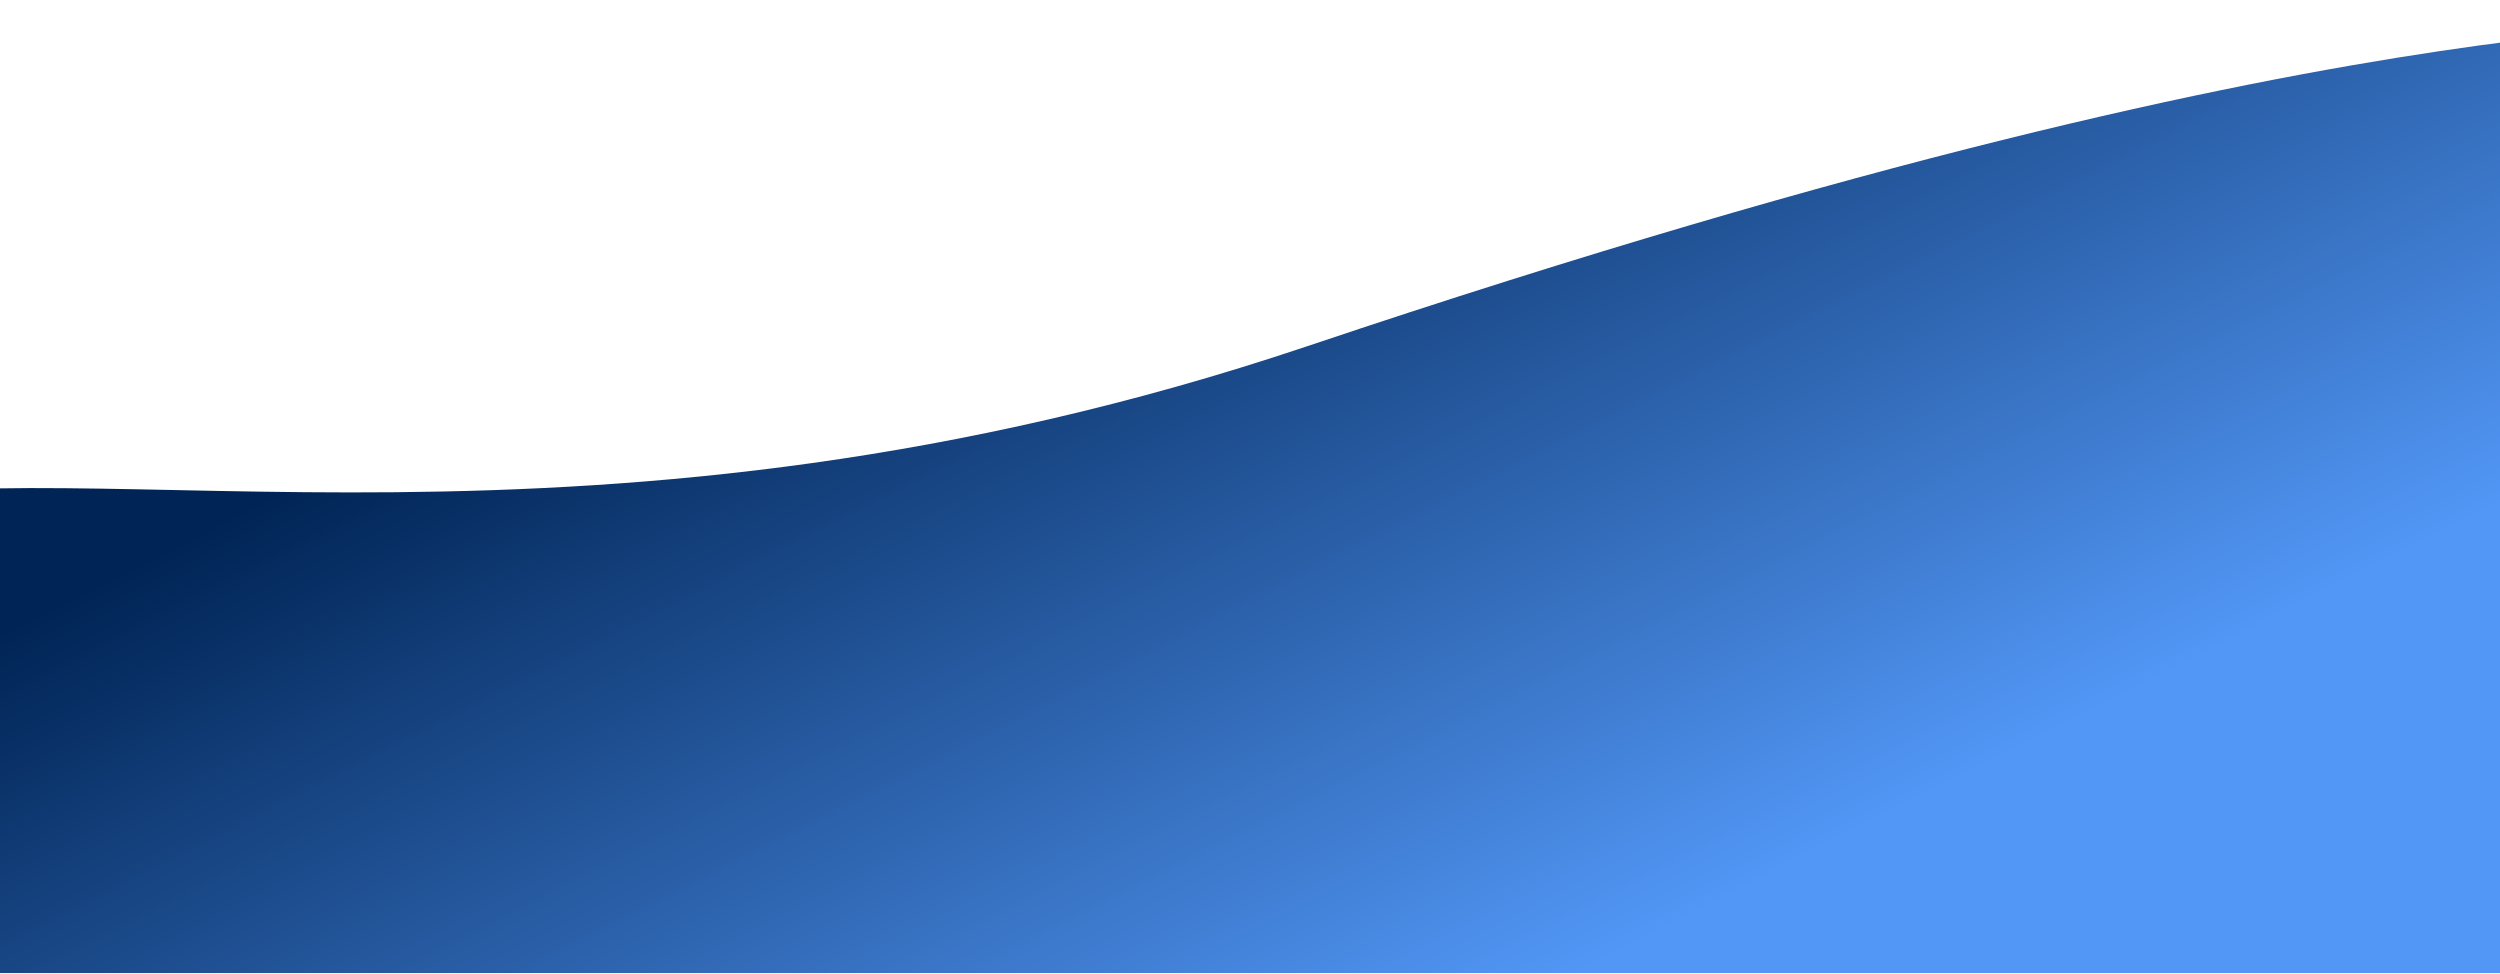 <svg width="1512" height="589" viewBox="0 0 1512 589" fill="none" xmlns="http://www.w3.org/2000/svg">
<path d="M790.338 209.484C361.625 353.565 47.517 268.566 -104 305.719V588.5H1680.46V0C1639.33 32.078 1471.5 -19.438 790.338 209.484Z" fill="url(#paint0_linear_313_3062)"/>
<defs>
<linearGradient id="paint0_linear_313_3062" x1="627.5" y1="64" x2="906.5" y2="613" gradientUnits="userSpaceOnUse">
<stop stop-color="#002455"/>
<stop offset="1" stop-color="#5297F6"/>
</linearGradient>
</defs>
</svg>
